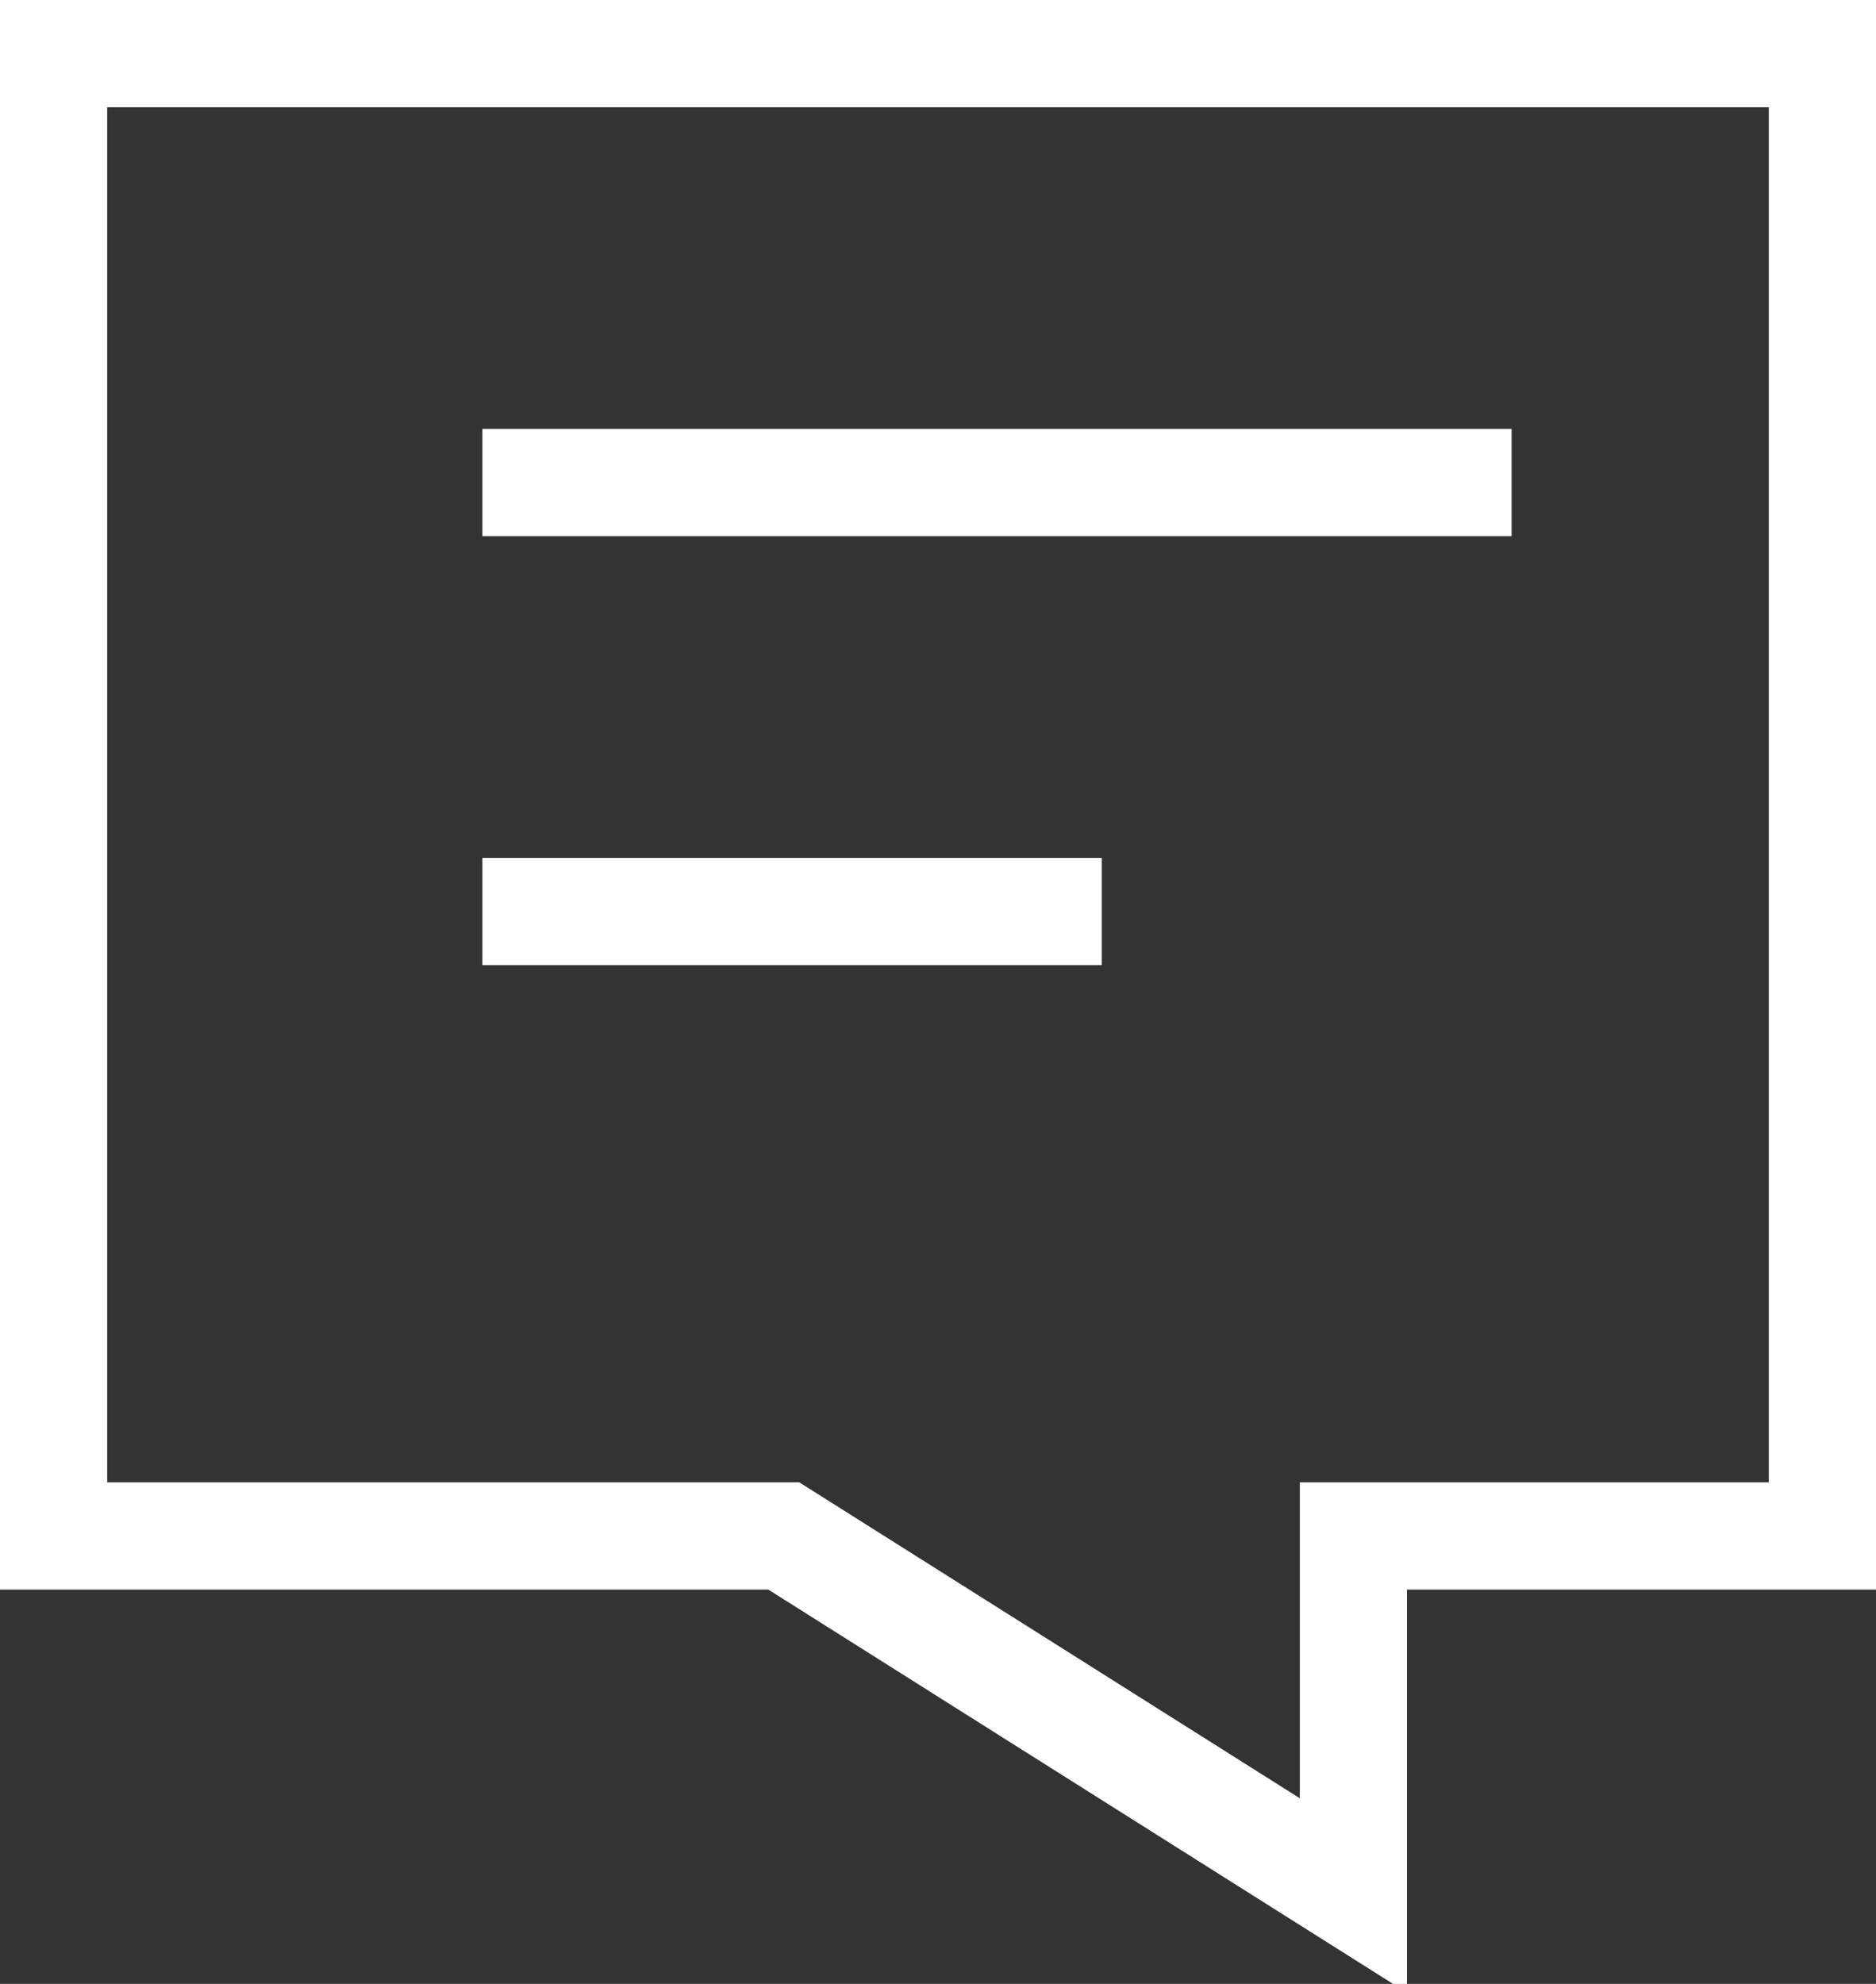 <?xml version="1.0" encoding="UTF-8"?>
<svg width="35px" height="37px" viewBox="0 0 35 37" version="1.1" xmlns="http://www.w3.org/2000/svg" xmlns:xlink="http://www.w3.org/1999/xlink">
    <rect x="0" y="0" width="35" height="37" fill="#333333" stroke="none"/>
    <title>Group</title>
    <g id="Tablet" stroke="none" stroke-width="1" fill="none" fill-rule="evenodd">
        <g id="3-Walkthrough" transform="translate(-72, -1590)" stroke="#FFFFFF" stroke-width="2">
            <g id="More-Options" transform="translate(50, 1568)">
                <g id="Group" transform="translate(20, 20)">
                    <g transform="translate(2, 2)">
                        <line x1="10" y1="17" x2="19.556" y2="17" id="Line" stroke-linecap="square"></line>
                        <line x1="10" y1="9" x2="27.201" y2="9" id="Line" stroke-linecap="square"></line>
                        <path d="M34,1 L34,28.646 L25.25,28.646 L25.25,35.351 L14.623,28.646 L1,28.646 L1,1 L34,1 Z" id="Shape"></path>
                    </g>
                </g>
            </g>
        </g>
    </g>
</svg>